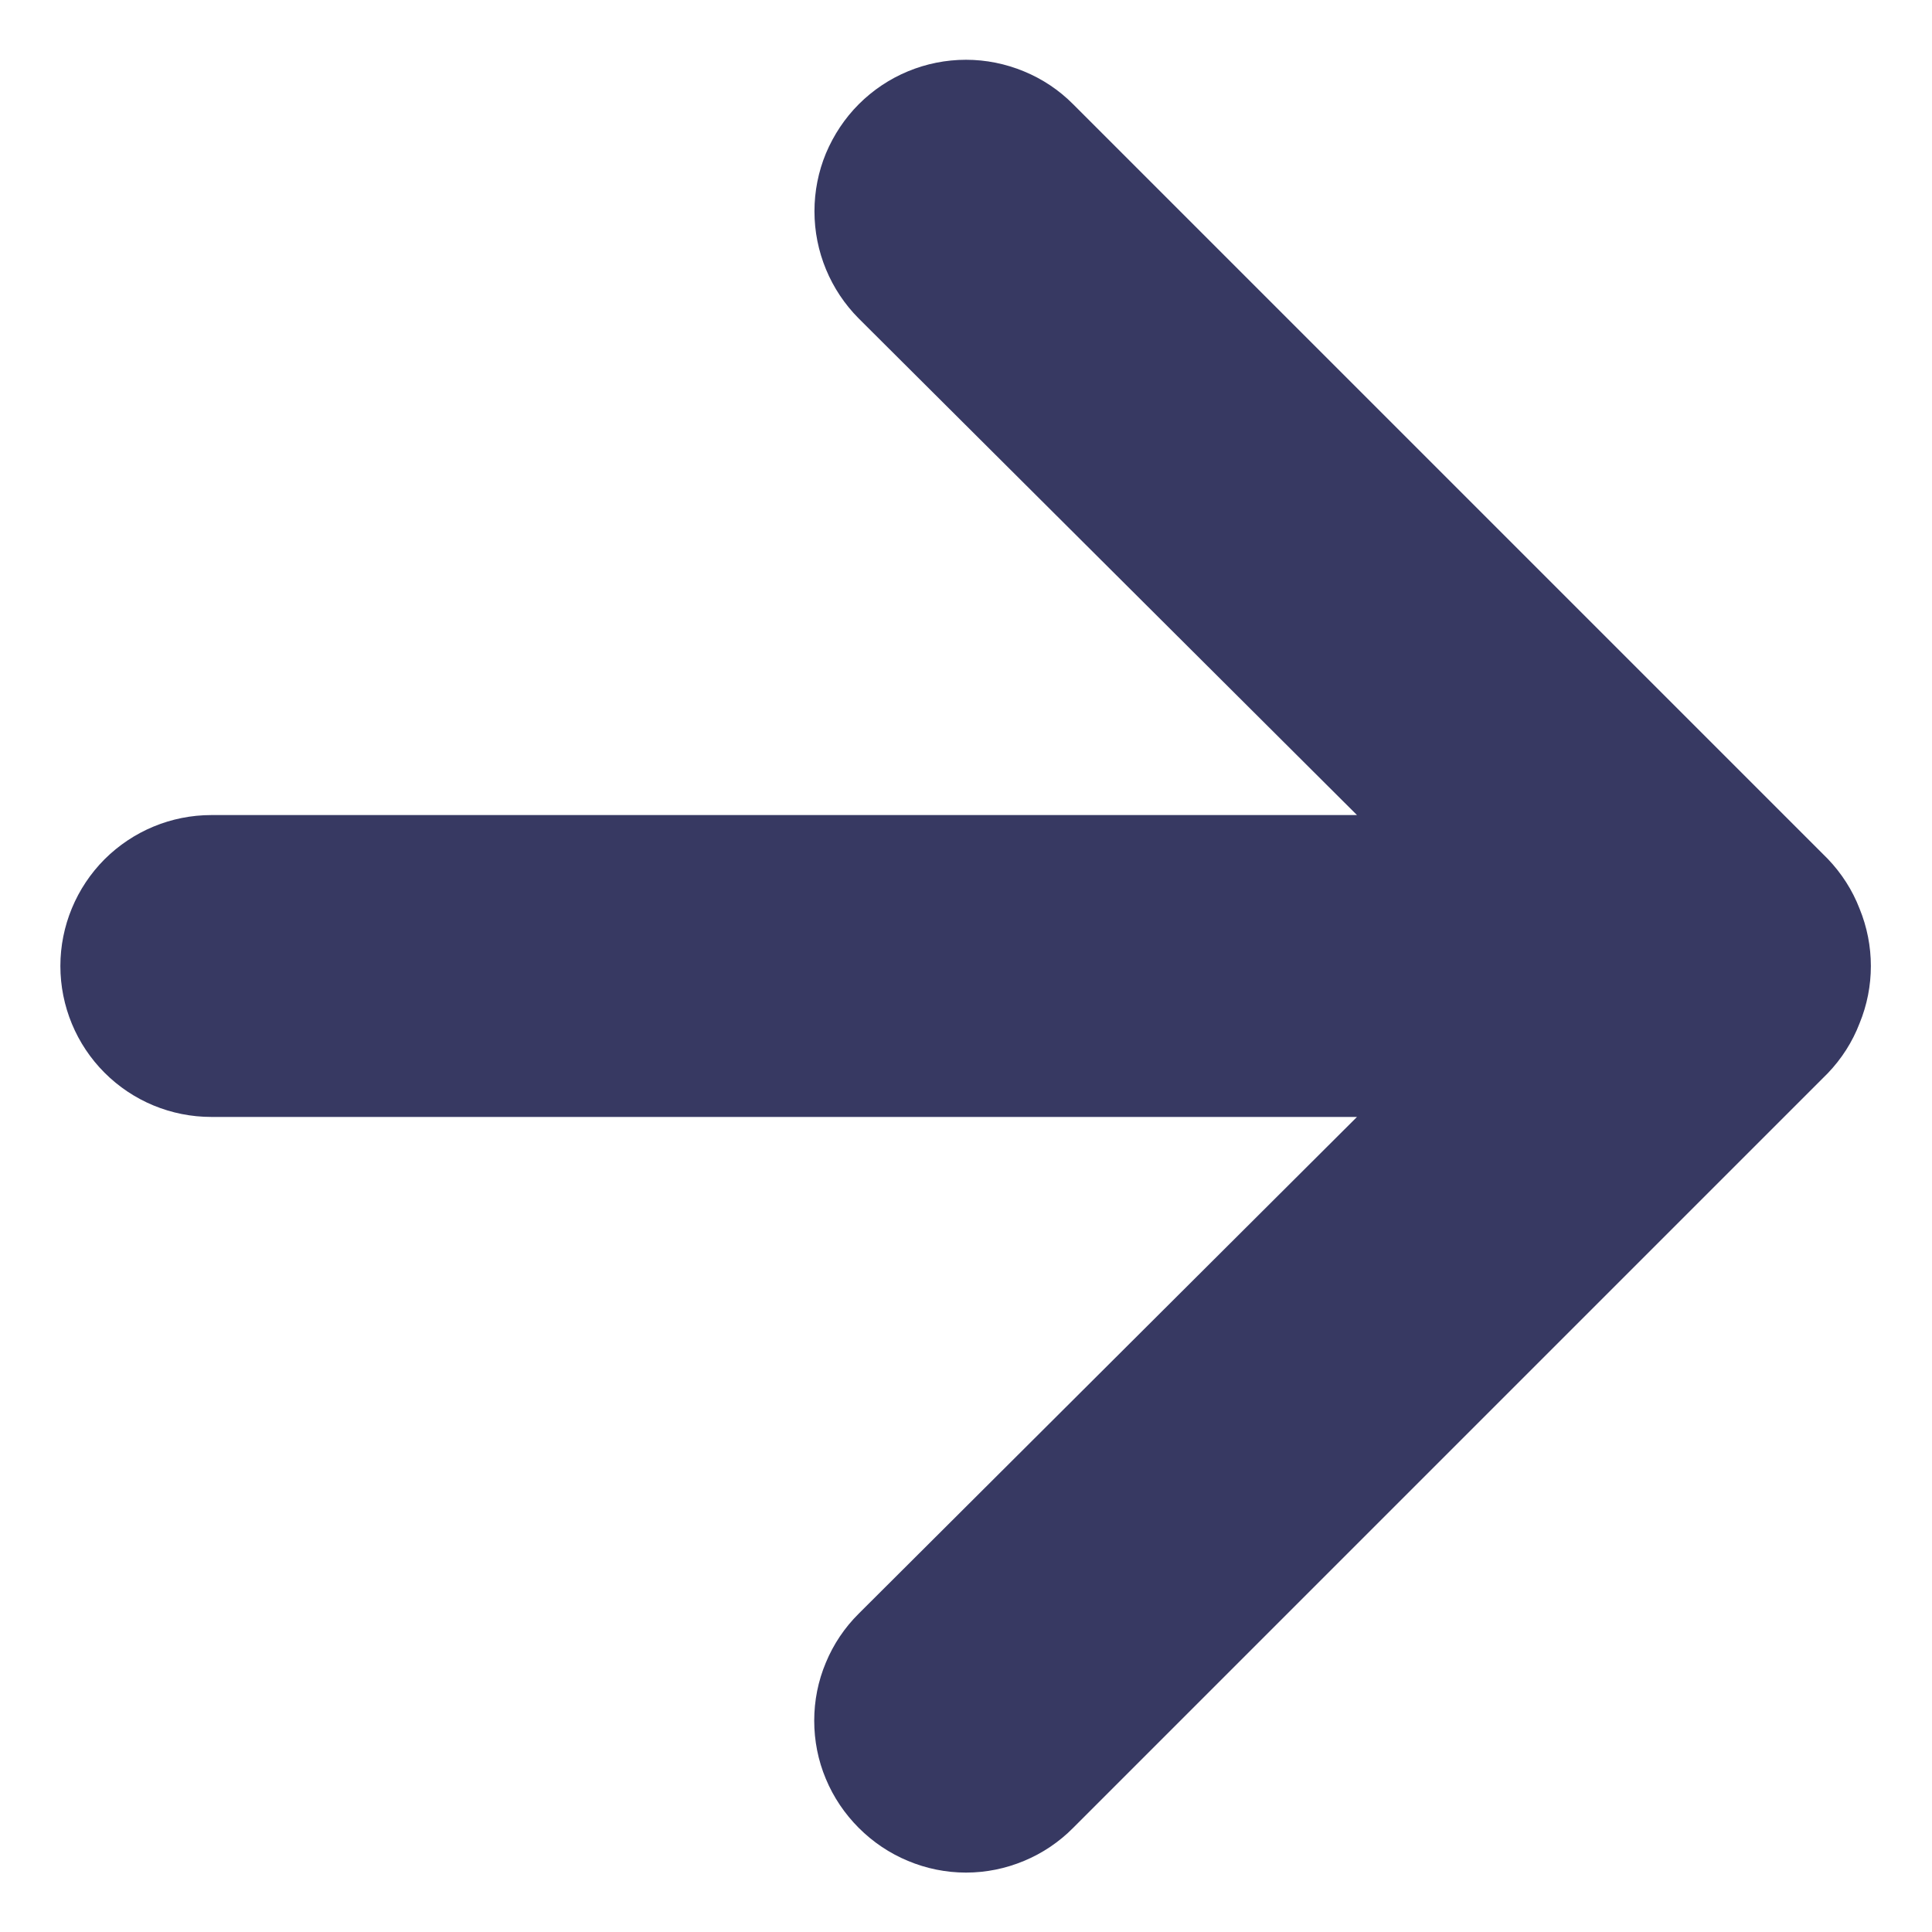 <svg width="16" height="16" viewBox="0 0 16 16" fill="none" xmlns="http://www.w3.org/2000/svg">
    <path
        d="M15.4 7.525C15.341 7.372 15.251 7.232 15.137 7.113L8.887 0.863C8.771 0.746 8.633 0.654 8.48 0.591C8.328 0.528 8.165 0.495 8 0.495C7.667 0.495 7.348 0.627 7.112 0.863C6.996 0.979 6.904 1.118 6.84 1.27C6.777 1.422 6.745 1.585 6.745 1.75C6.745 2.083 6.877 2.402 7.112 2.638L11.238 6.75H1.75C1.418 6.75 1.101 6.882 0.866 7.116C0.632 7.351 0.5 7.669 0.5 8C0.5 8.332 0.632 8.65 0.866 8.884C1.101 9.119 1.418 9.25 1.75 9.25H11.238L7.112 13.363C6.995 13.479 6.902 13.617 6.839 13.77C6.775 13.922 6.743 14.085 6.743 14.25C6.743 14.415 6.775 14.579 6.839 14.731C6.902 14.883 6.995 15.021 7.112 15.138C7.229 15.255 7.367 15.348 7.519 15.411C7.672 15.475 7.835 15.508 8 15.508C8.165 15.508 8.328 15.475 8.481 15.411C8.633 15.348 8.771 15.255 8.887 15.138L15.137 8.888C15.251 8.769 15.341 8.629 15.4 8.475C15.525 8.171 15.525 7.83 15.4 7.525Z"
        fill="#373962" />
</svg>
    